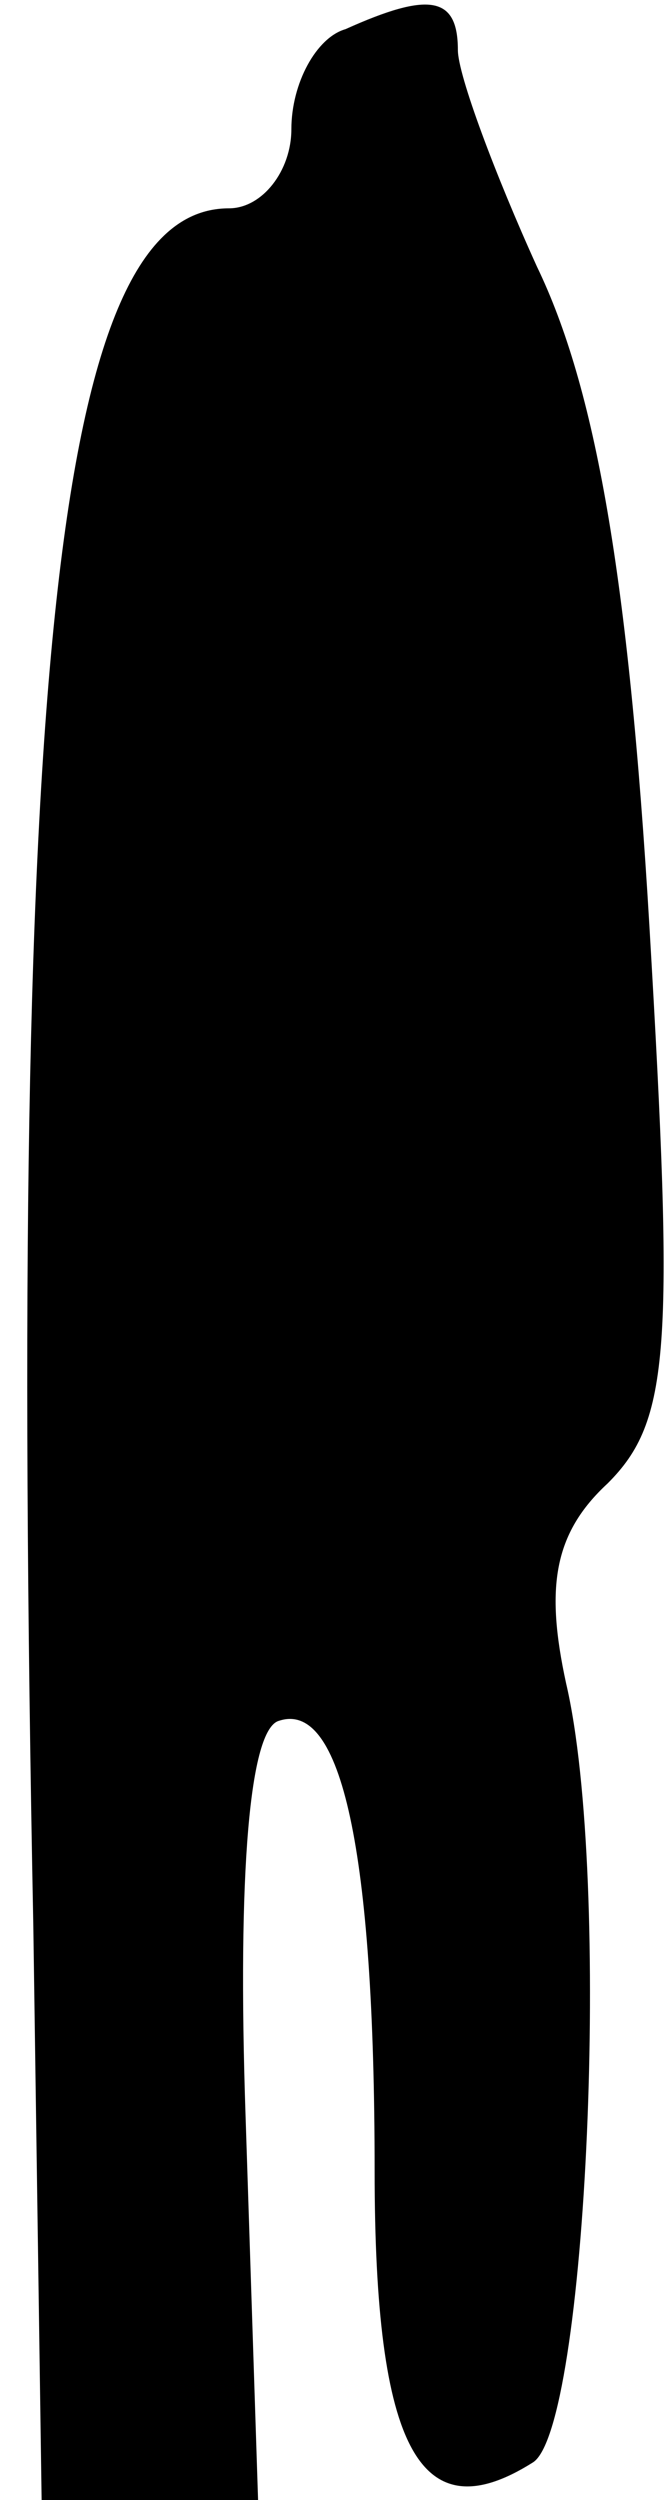 <?xml version="1.0" standalone="no"?>
<!DOCTYPE svg PUBLIC "-//W3C//DTD SVG 20010904//EN"
 "http://www.w3.org/TR/2001/REC-SVG-20010904/DTD/svg10.dtd">
<svg version="1.0" xmlns="http://www.w3.org/2000/svg"
 width="16pt" height="60pt" viewBox="0 0 16 60"
 preserveAspectRatio="xMidYMid meet">
<g transform="translate(0,60) scale(0.1,-0.1)"
fill="#000000" stroke="none">
<path fill="#000000" stroke="none" d="M83 593 c-7 -2 -13 -13 -13 -24 0 -10
-7 -19 -15 -19 -41 0 -53 -106 -47 -412 l2 -138 26 0 26 0 -3 92 c-2 59 1 93
8 95 15 5 23 -31 23 -108 0 -67 11 -87 38 -70 13 8 19 140 8 187 -5 23 -3 36
10 48 15 15 16 32 10 134 -5 84 -13 129 -27 158 -10 22 -19 46 -19 52 0 13 -7
14 -27 5z"/>
</g>
</svg>
